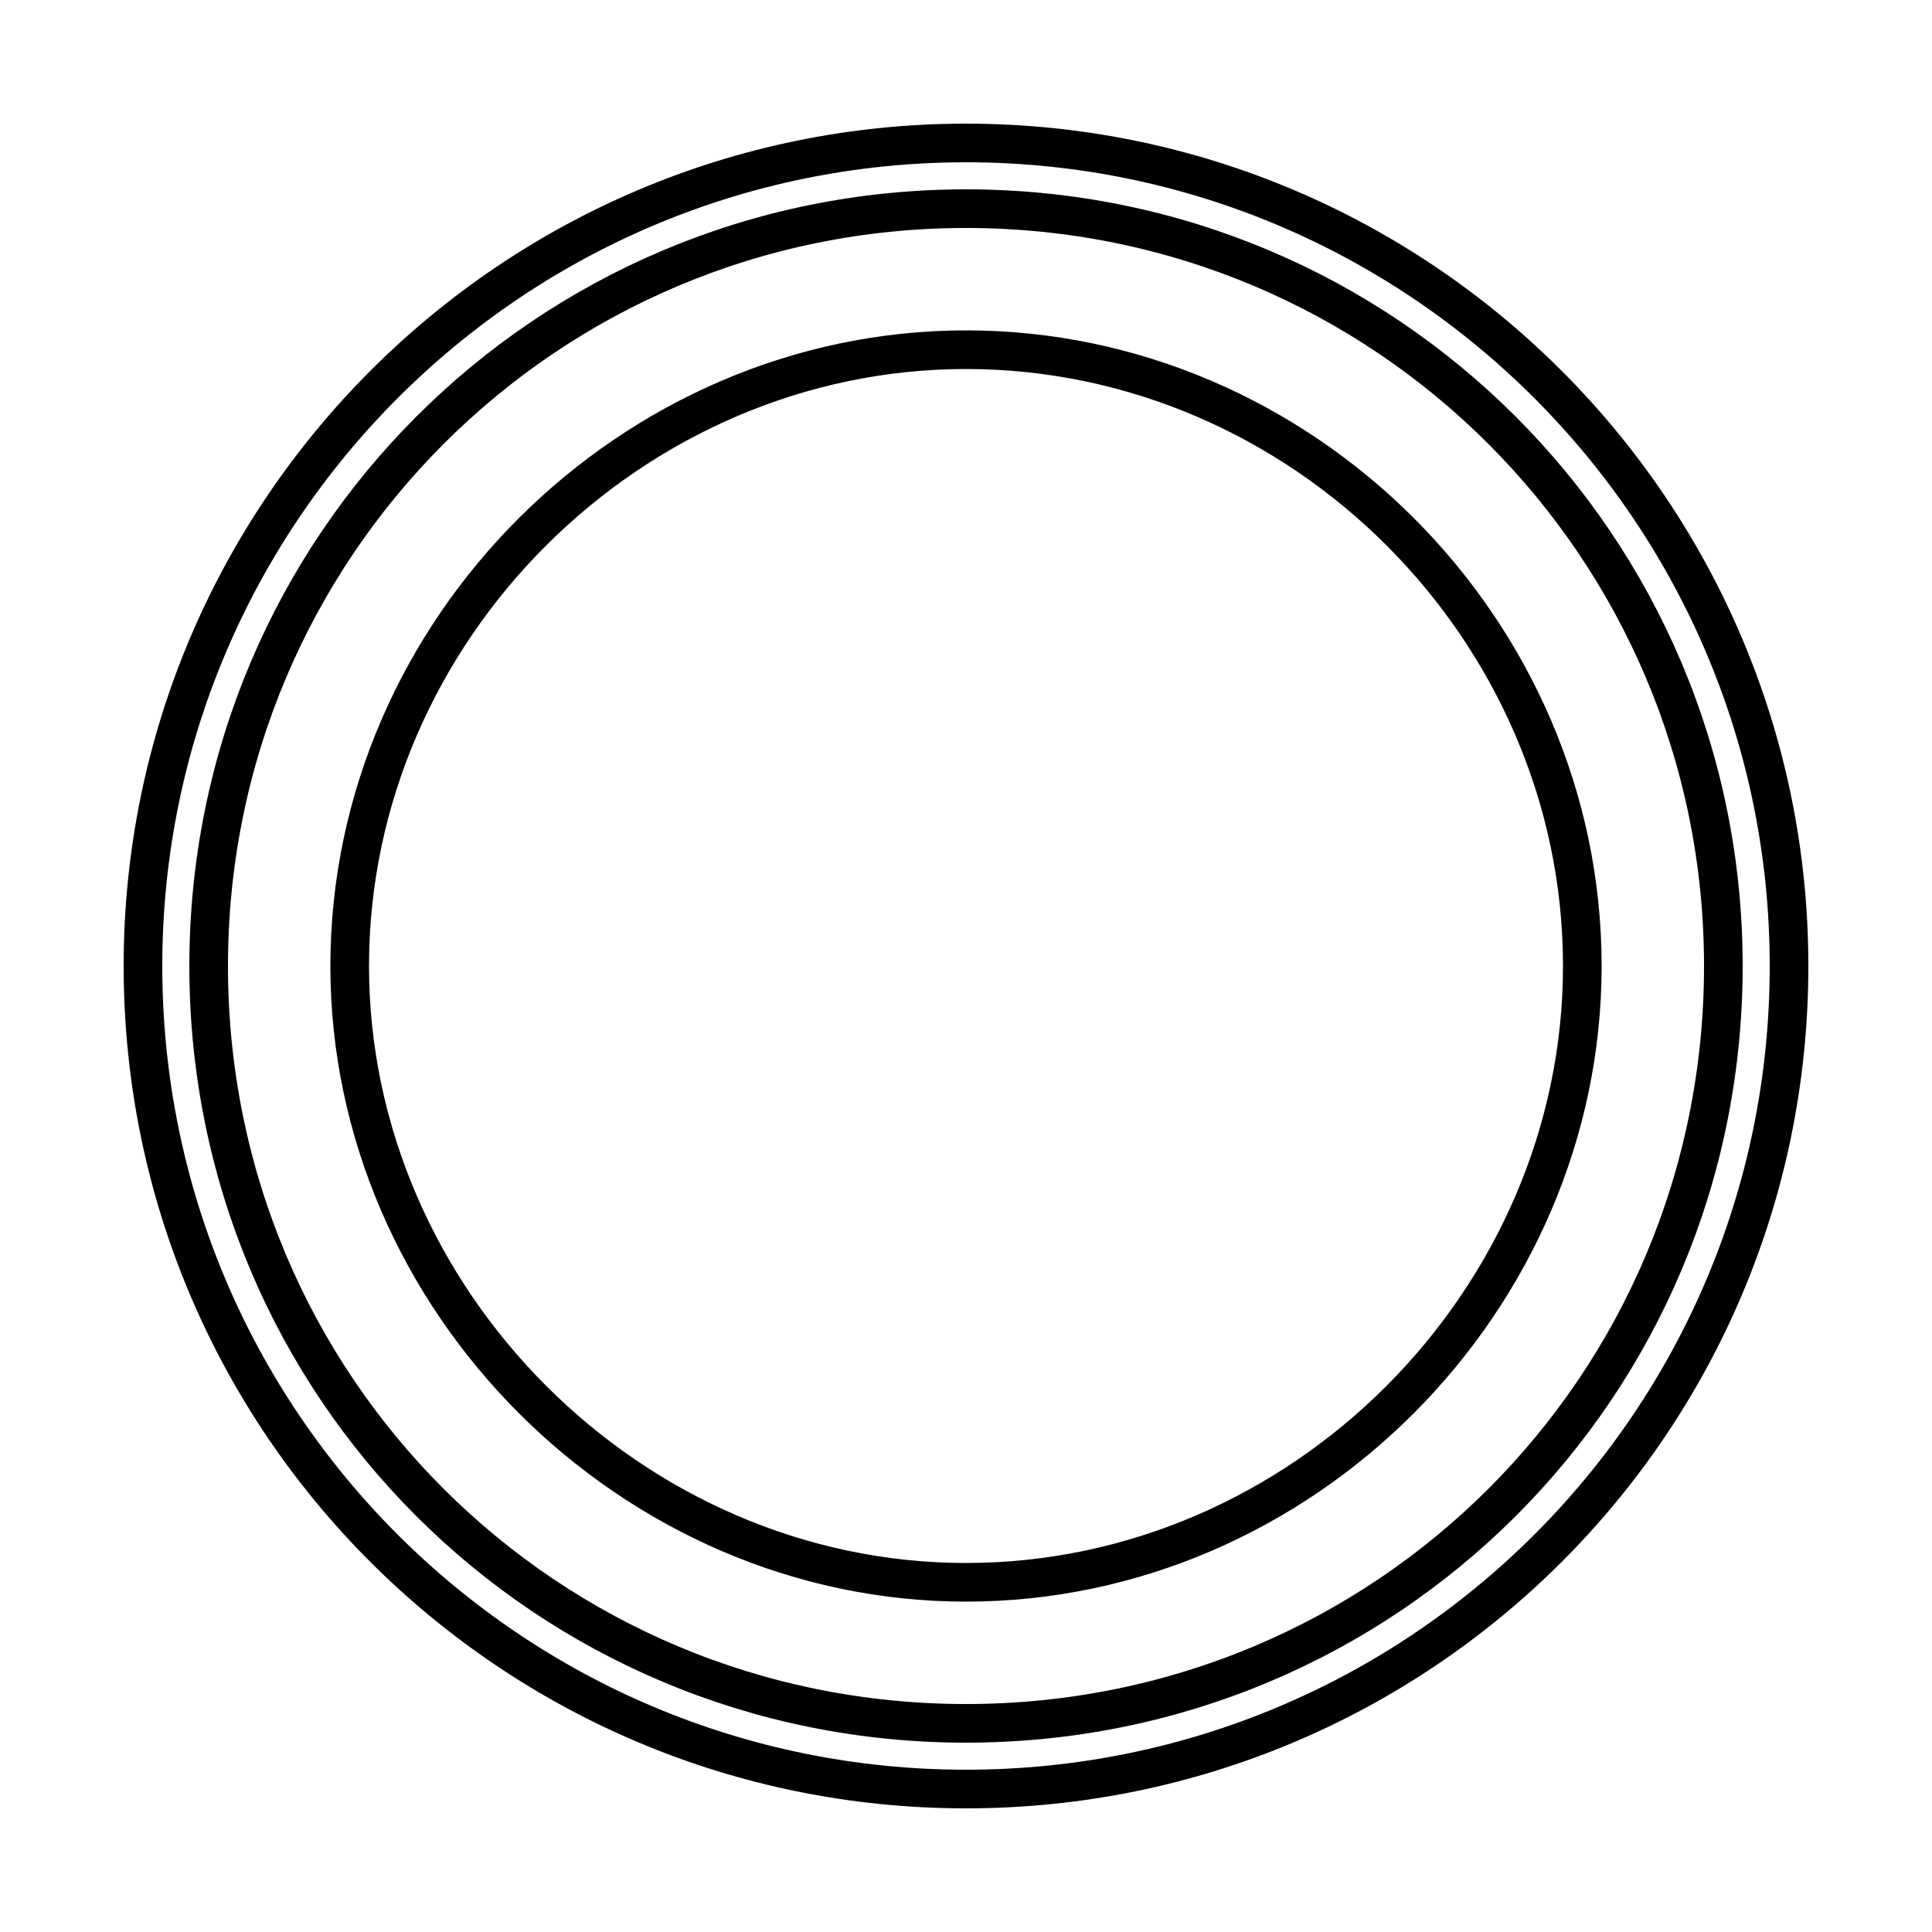 <?xml version='1.0' encoding='utf8'?>
<svg viewBox="0.0 -6.0 50.0 50.0" version="1.1" xmlns="http://www.w3.org/2000/svg">
<rect x="0.0" y="-6.0" width="50.0" height="50.0" fill="#808080" stroke="none"/>
<rect x="-1000" y="-1000" width="2000" height="2000" stroke="white" fill="white"/>
<g style="fill:white;stroke:#000000;  stroke-width:1">
<path d="M 25.0 -34.95 C 33.7 -34.95 40.95 -27.7 40.95 -19.0 C 40.95 -10.35 33.7 -3.05 25.0 -3.05 C 16.35 -3.05 9.05 -10.35 9.05 -19.0 C 9.05 -27.7 16.35 -34.95 25.0 -34.95 Z M 25.0 -40.3 C 36.75 -40.3 46.3 -30.75 46.3 -19.0 C 46.3 -7.2 36.75 2.3 25.0 2.3 C 13.25 2.3 3.7 -7.2 3.7 -19.0 C 3.7 -30.75 13.25 -40.3 25.0 -40.3 Z M 25.0 -38.6 C 14.15 -38.6 5.4 -29.85 5.4 -19.0 C 5.4 -8.1 14.15 0.6 25.0 0.6 C 35.85 0.6 44.6 -8.1 44.6 -19.0 C 44.6 -29.85 35.85 -38.6 25.0 -38.6 Z" transform="translate(0.0 38.0)" />
</g>
</svg>